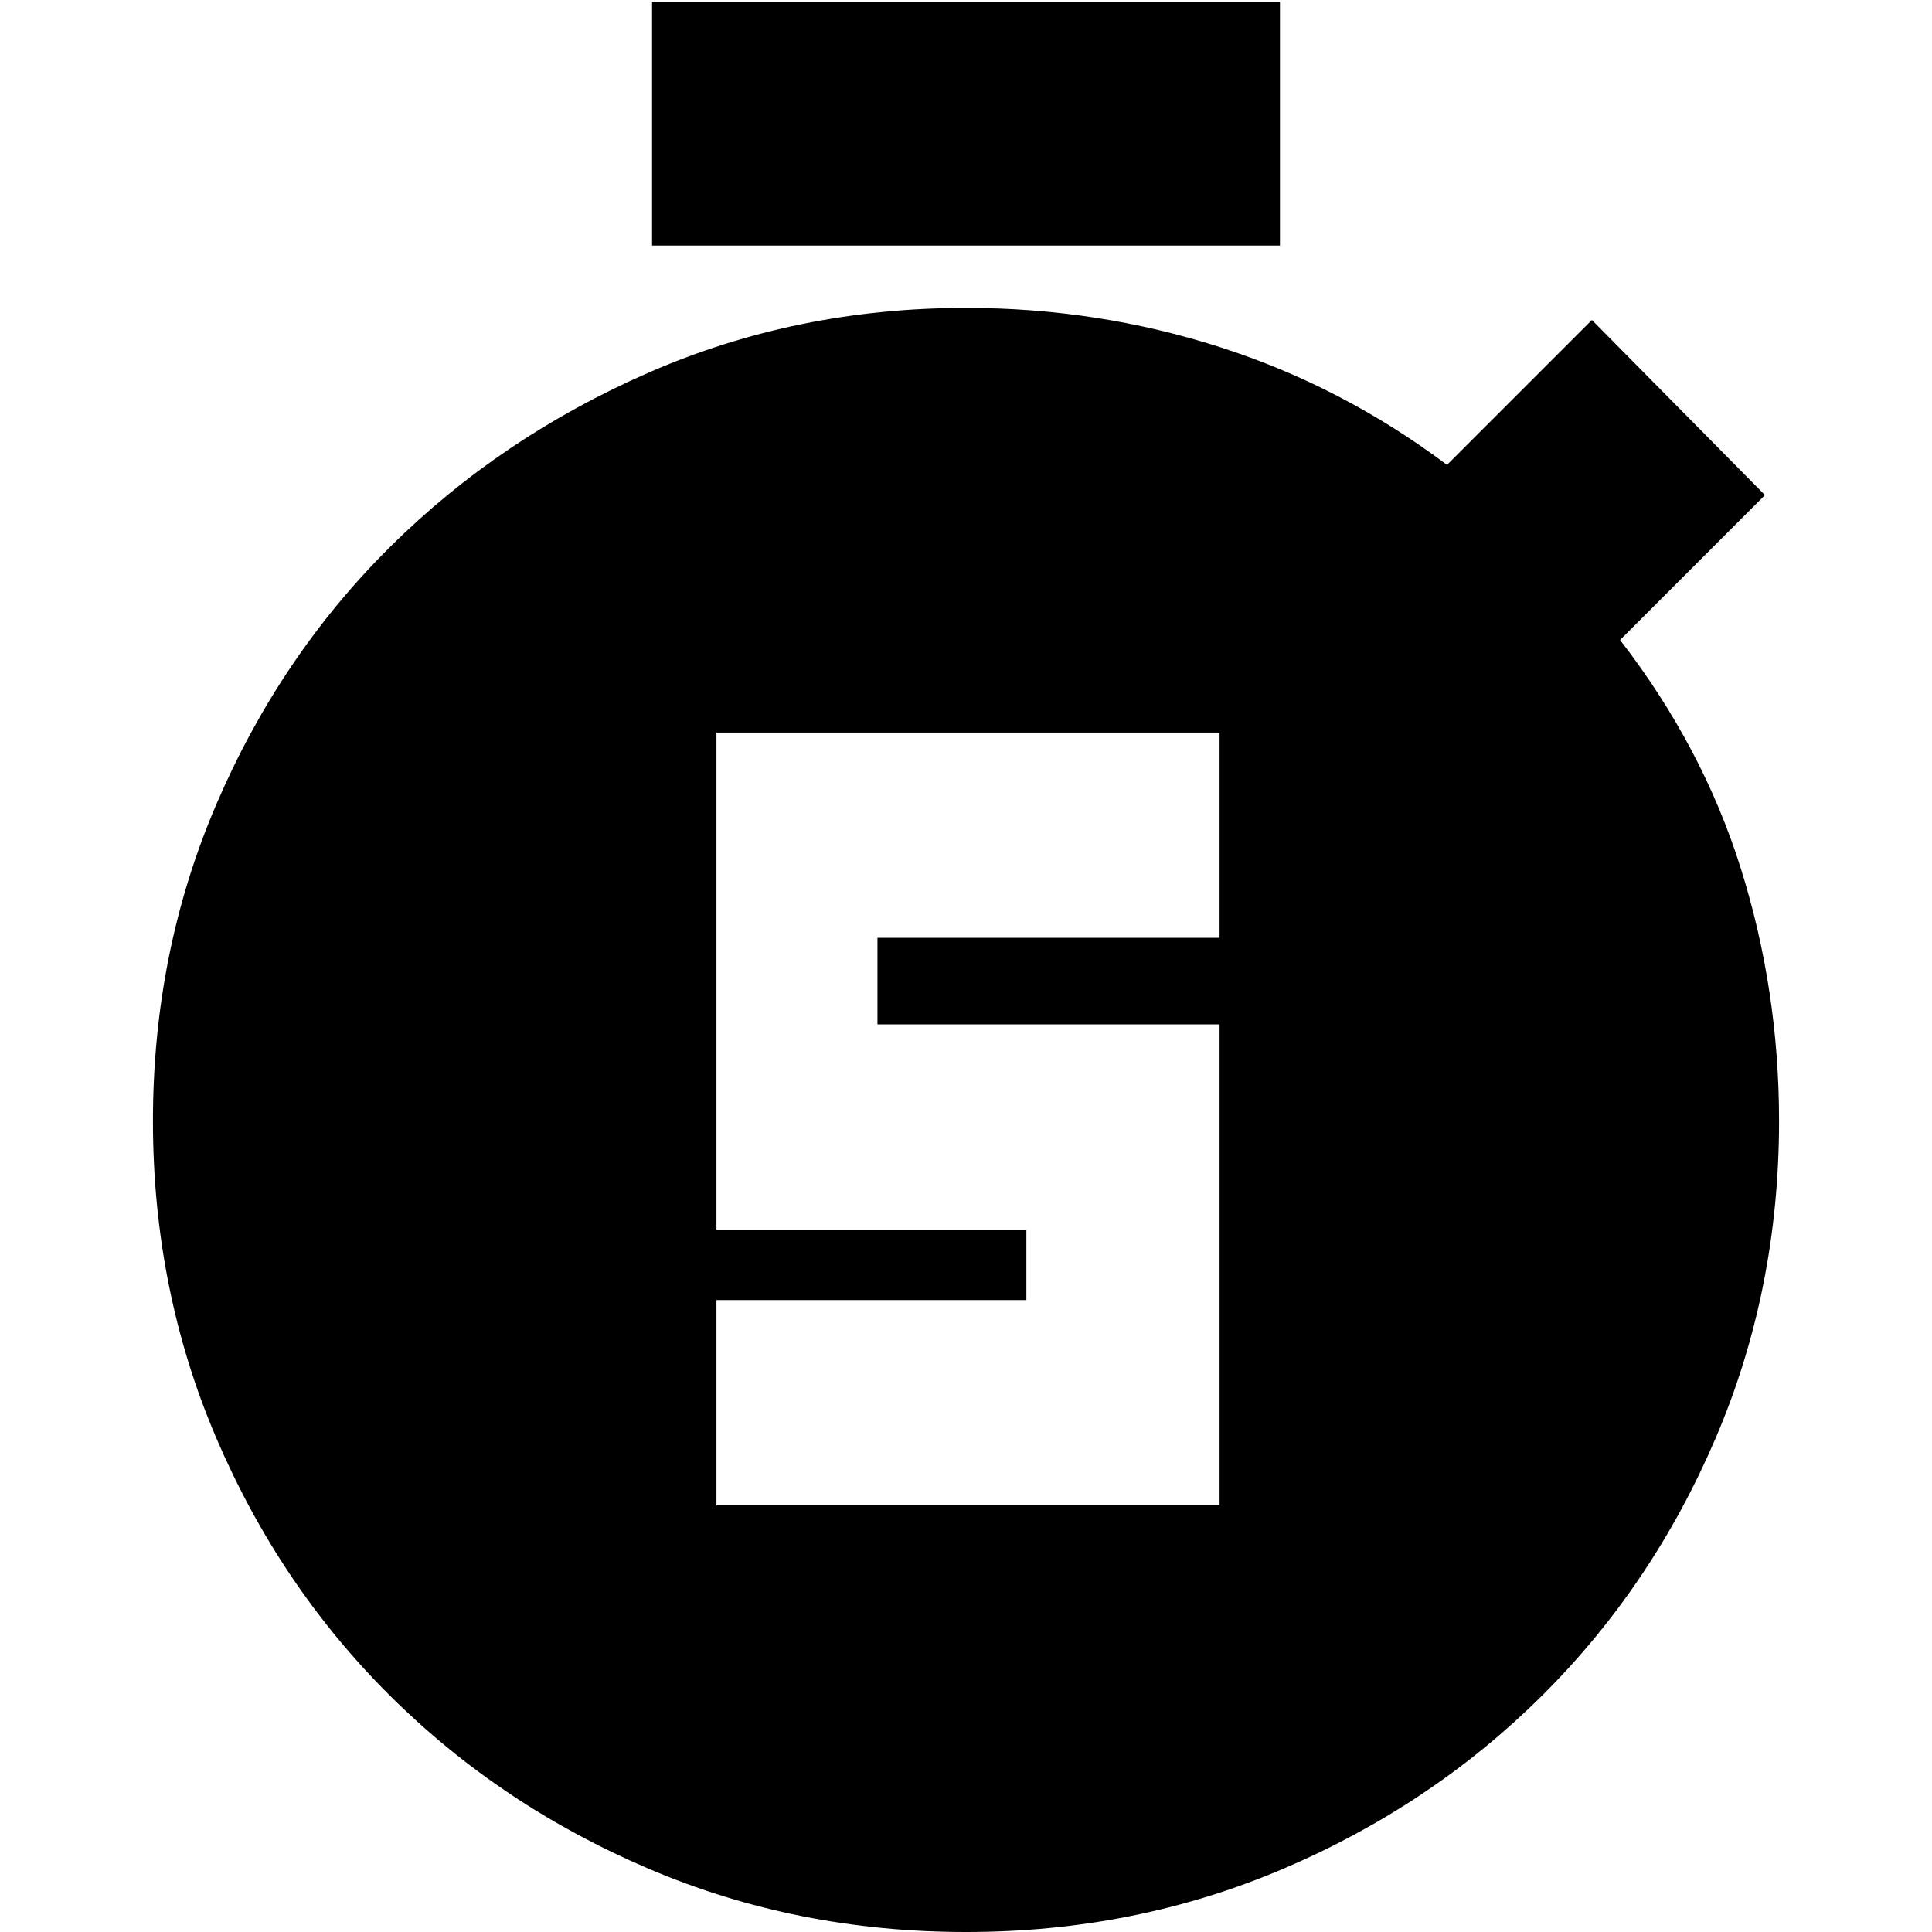 <svg xmlns="http://www.w3.org/2000/svg" height="24" viewBox="0 -960 960 960" width="24"><path d="M356-212h250v-239H436v-43h170v-102H356v247h154v35H356v102Zm-32-626v-121h312v121H324ZM480 0q-84 0-157.587-31.383-73.587-31.384-128.507-85.92T107.493-245.42Q76-319 76-403q0-84 31.584-157.535t86.465-127.916q54.881-54.381 128.416-86.465T480-807q65.409 0 126.205 19.5Q667-768 719-729l72-72 86 87-72 72q41 53 60 113.5T884-403q0 84-31.493 157.58-31.493 73.581-86.413 128.117-54.92 54.536-128.507 85.92Q564 0 480 0Z"/></svg>